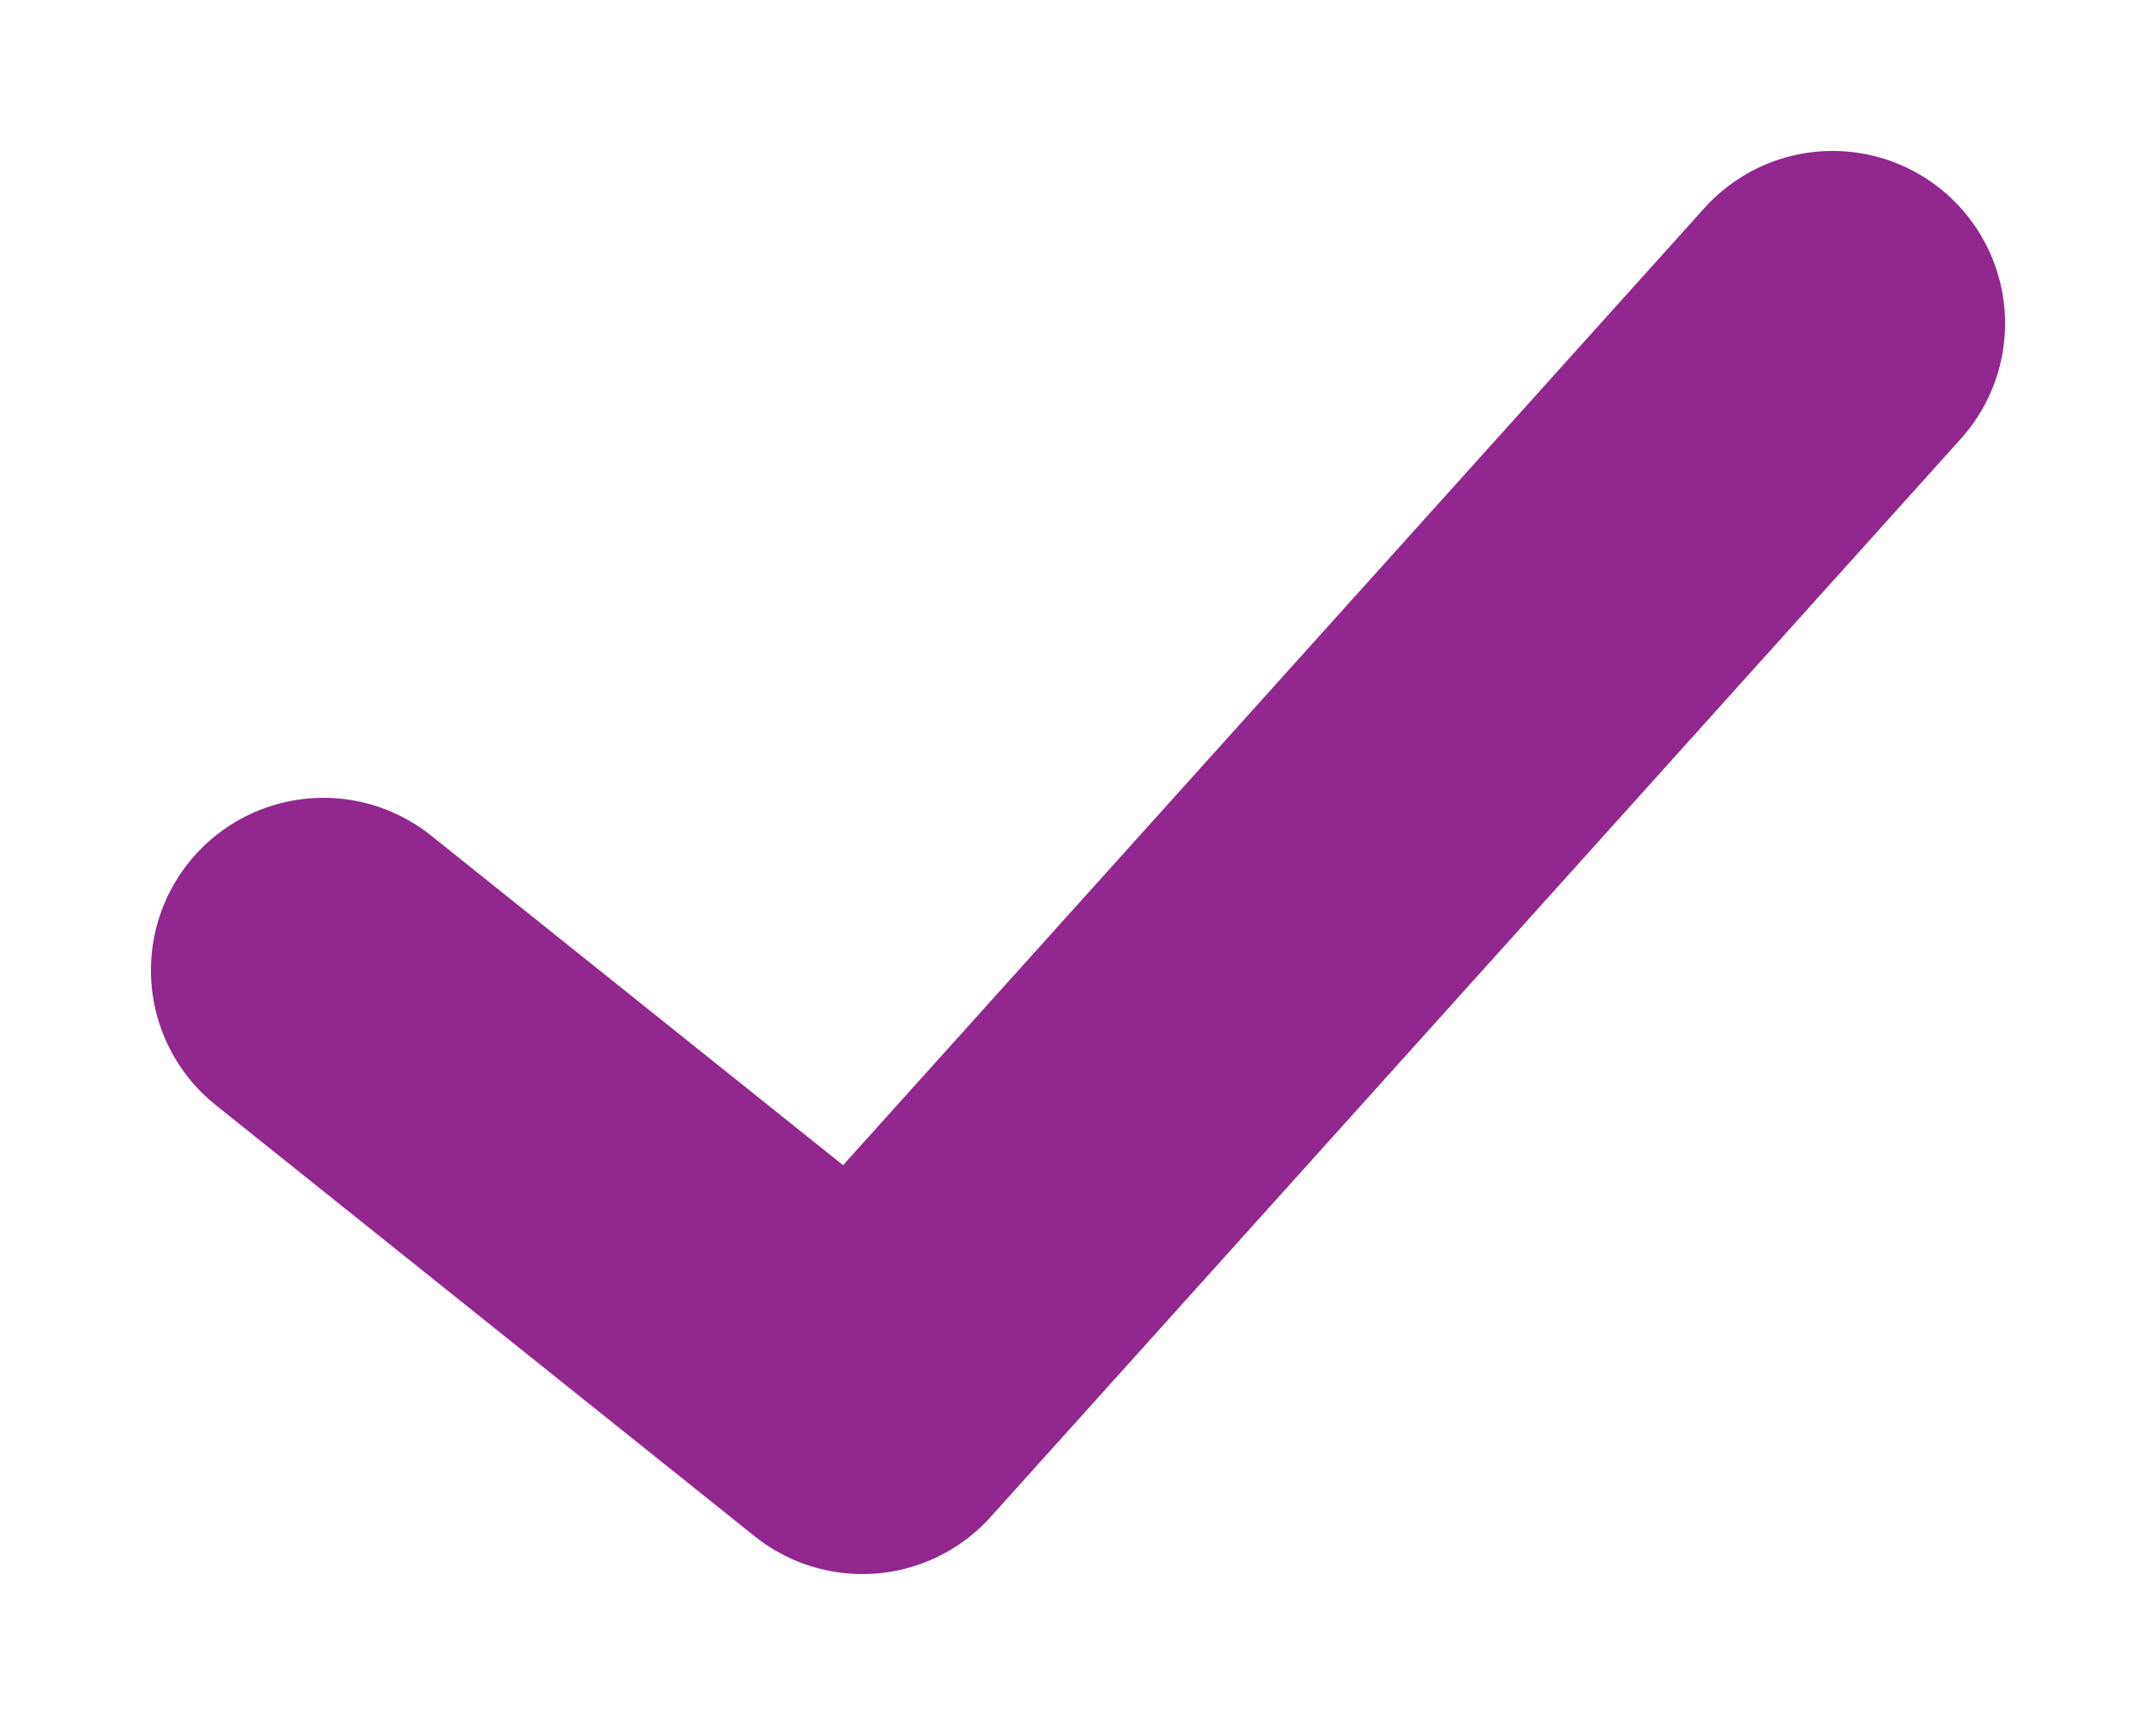 <svg width="10" height="8" viewBox="0 0 10 8" fill="none" xmlns="http://www.w3.org/2000/svg">
<path d="M8.5 1.5L4 6.5L1.5 4.5" stroke="#92278F" stroke-width="1.6" stroke-linecap="round" stroke-linejoin="round"/>
</svg>

